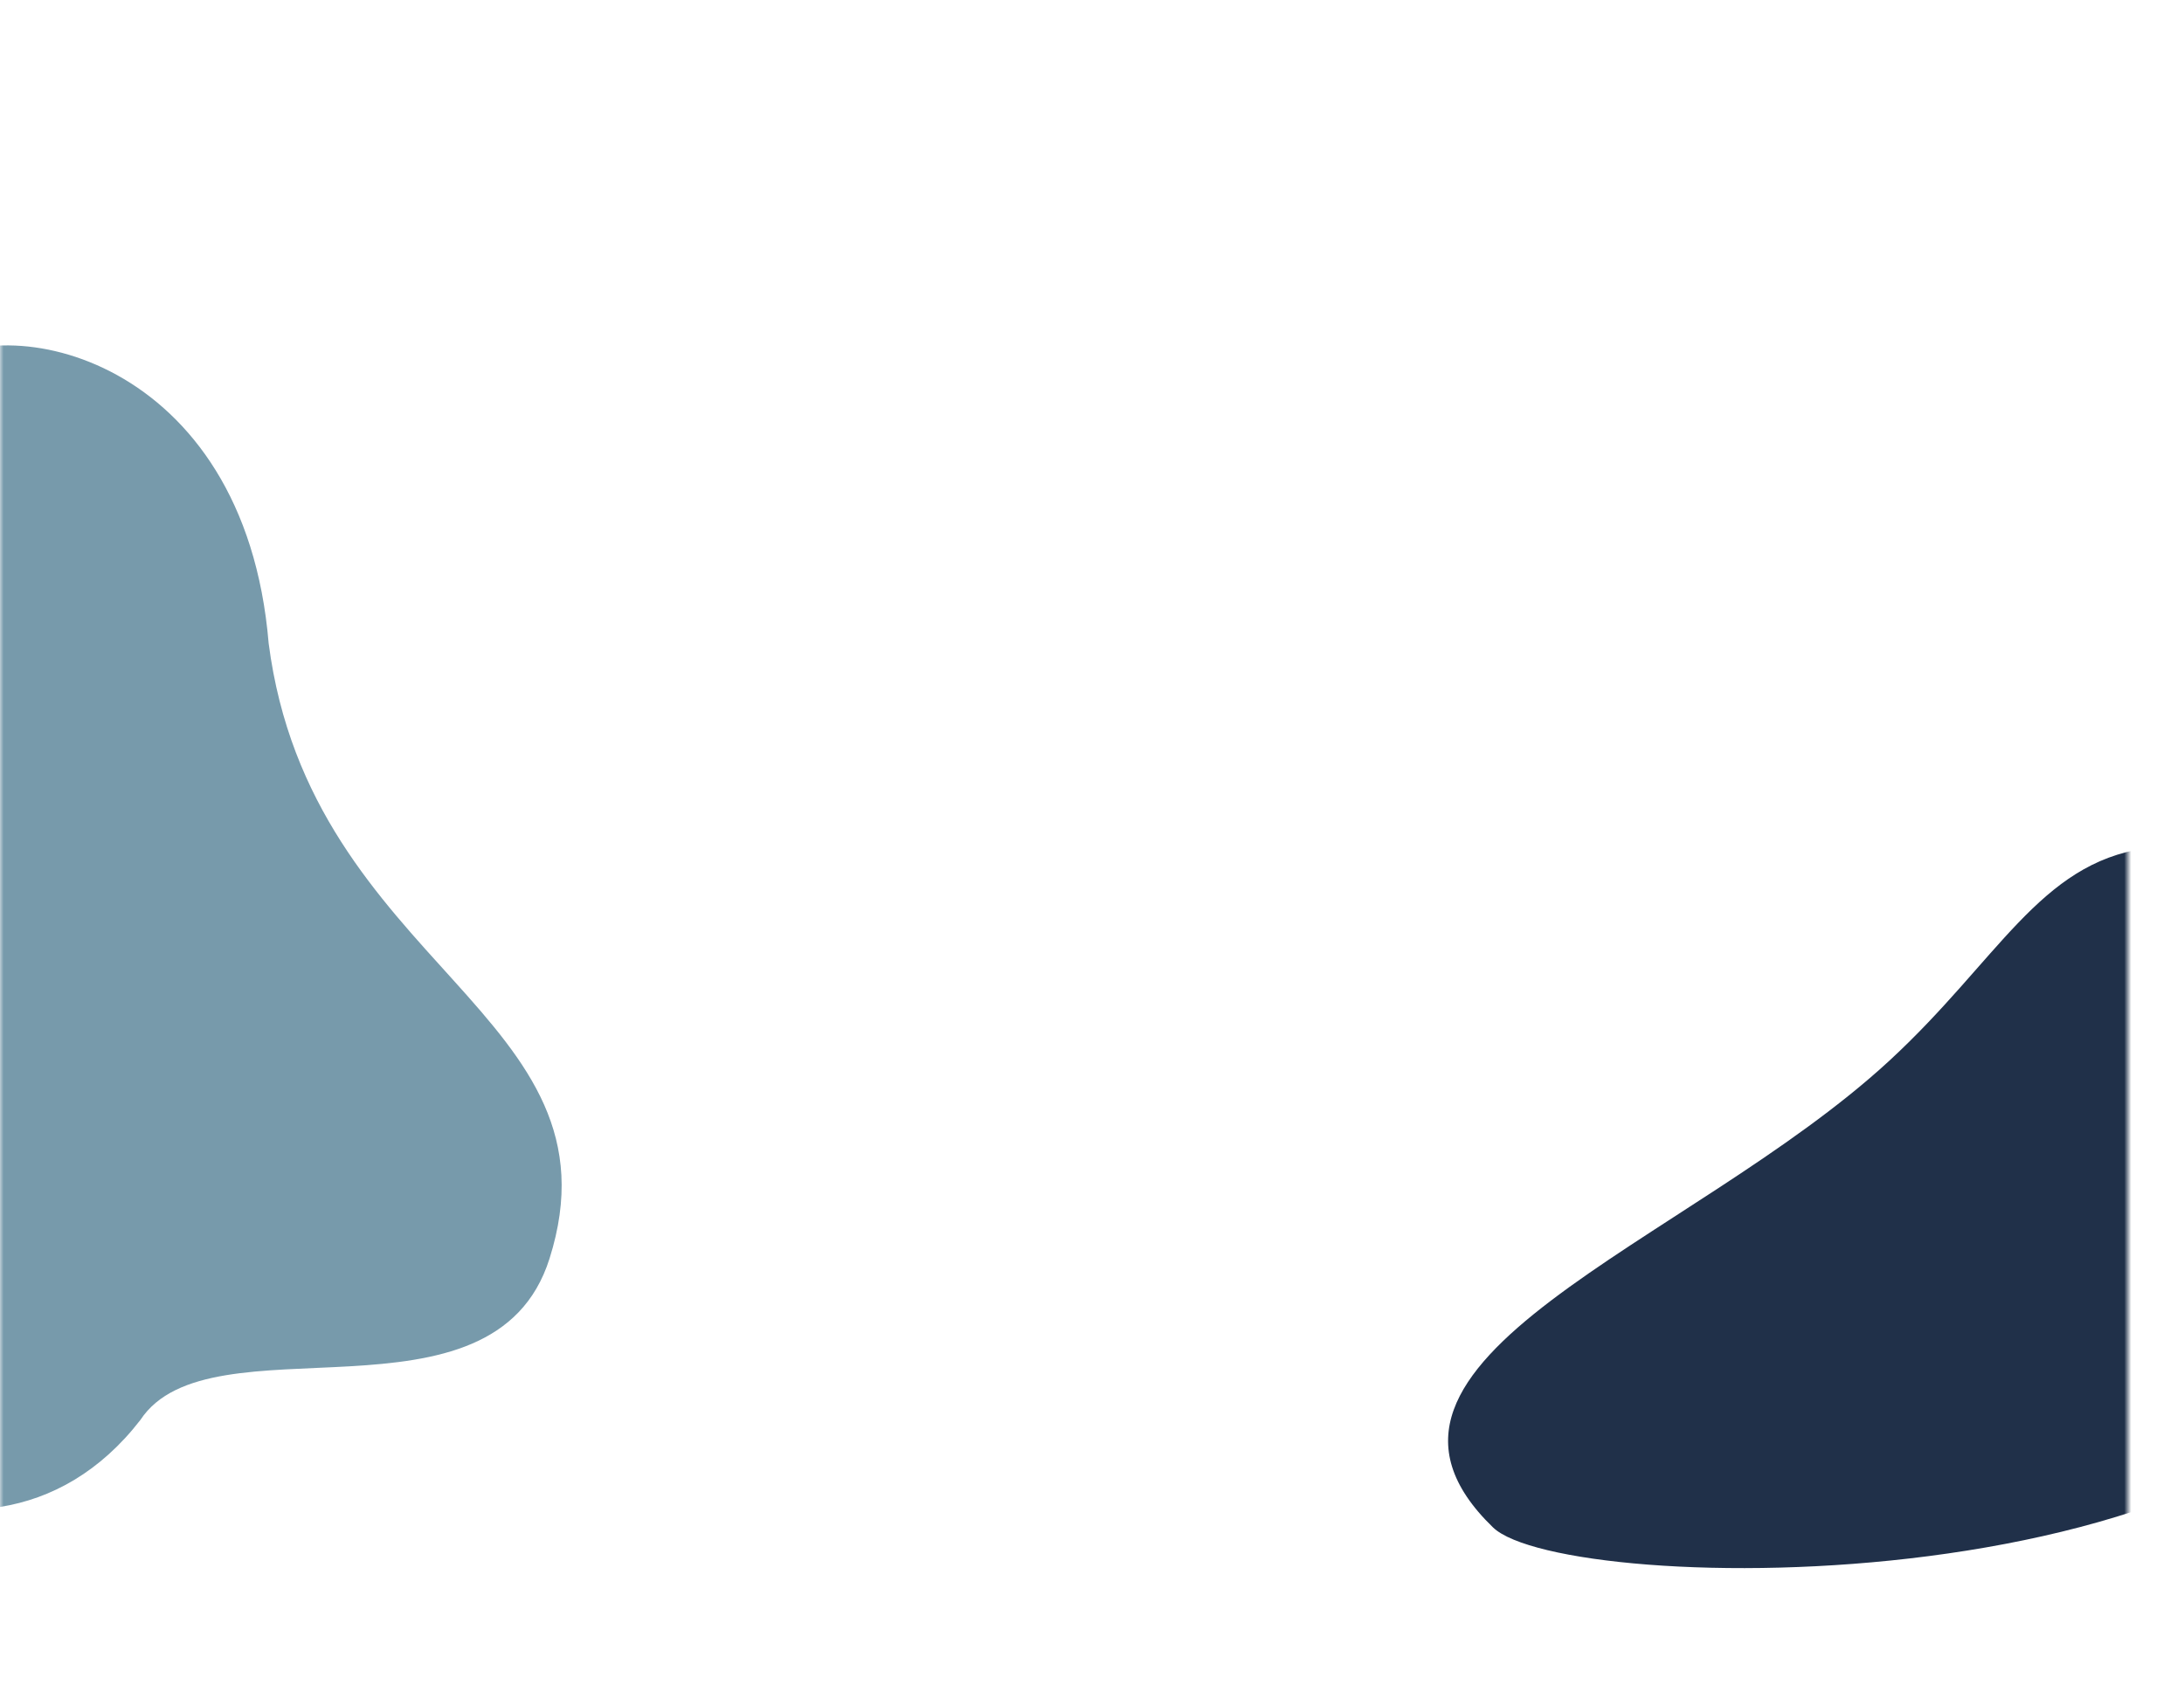 <svg width="311" height="240" viewBox="0 0 311 240" fill="none" xmlns="http://www.w3.org/2000/svg">
<mask id="mask0_326_4934" style="mask-type:alpha" maskUnits="userSpaceOnUse" x="0" y="0" width="303" height="240">
<rect width="303" height="240" rx="24" fill="#BFE3F8"/>
</mask>
<g mask="url(#mask0_326_4934)">
<path d="M-10.446 52.589C0.379 43.731 34.834 50.664 38.256 91.612C44.233 137.757 89.273 144.412 78.25 179.247C70.26 204.498 29.862 187.225 19.99 202.223C-2.747 231.621 -46.13 205.383 -48.887 172.648C-50.947 148.187 -82.556 150.903 -82.423 130.391C-82.276 107.561 -62.738 119.504 -49.661 105.904C-30.677 86.158 -22.988 62.853 -10.446 52.589Z" fill="#779AAB"/>
<path fill-rule="evenodd" clip-rule="evenodd" d="M212.6 217.522C187.951 193.675 240.54 177.339 269.007 151.091C284.519 136.788 290.399 122.999 305.511 120.815C336.406 116.349 347.392 174.185 342.603 185.708C324.545 229.157 222.803 227.393 212.6 217.522Z" fill="#203049"/>
</g>
</svg>
